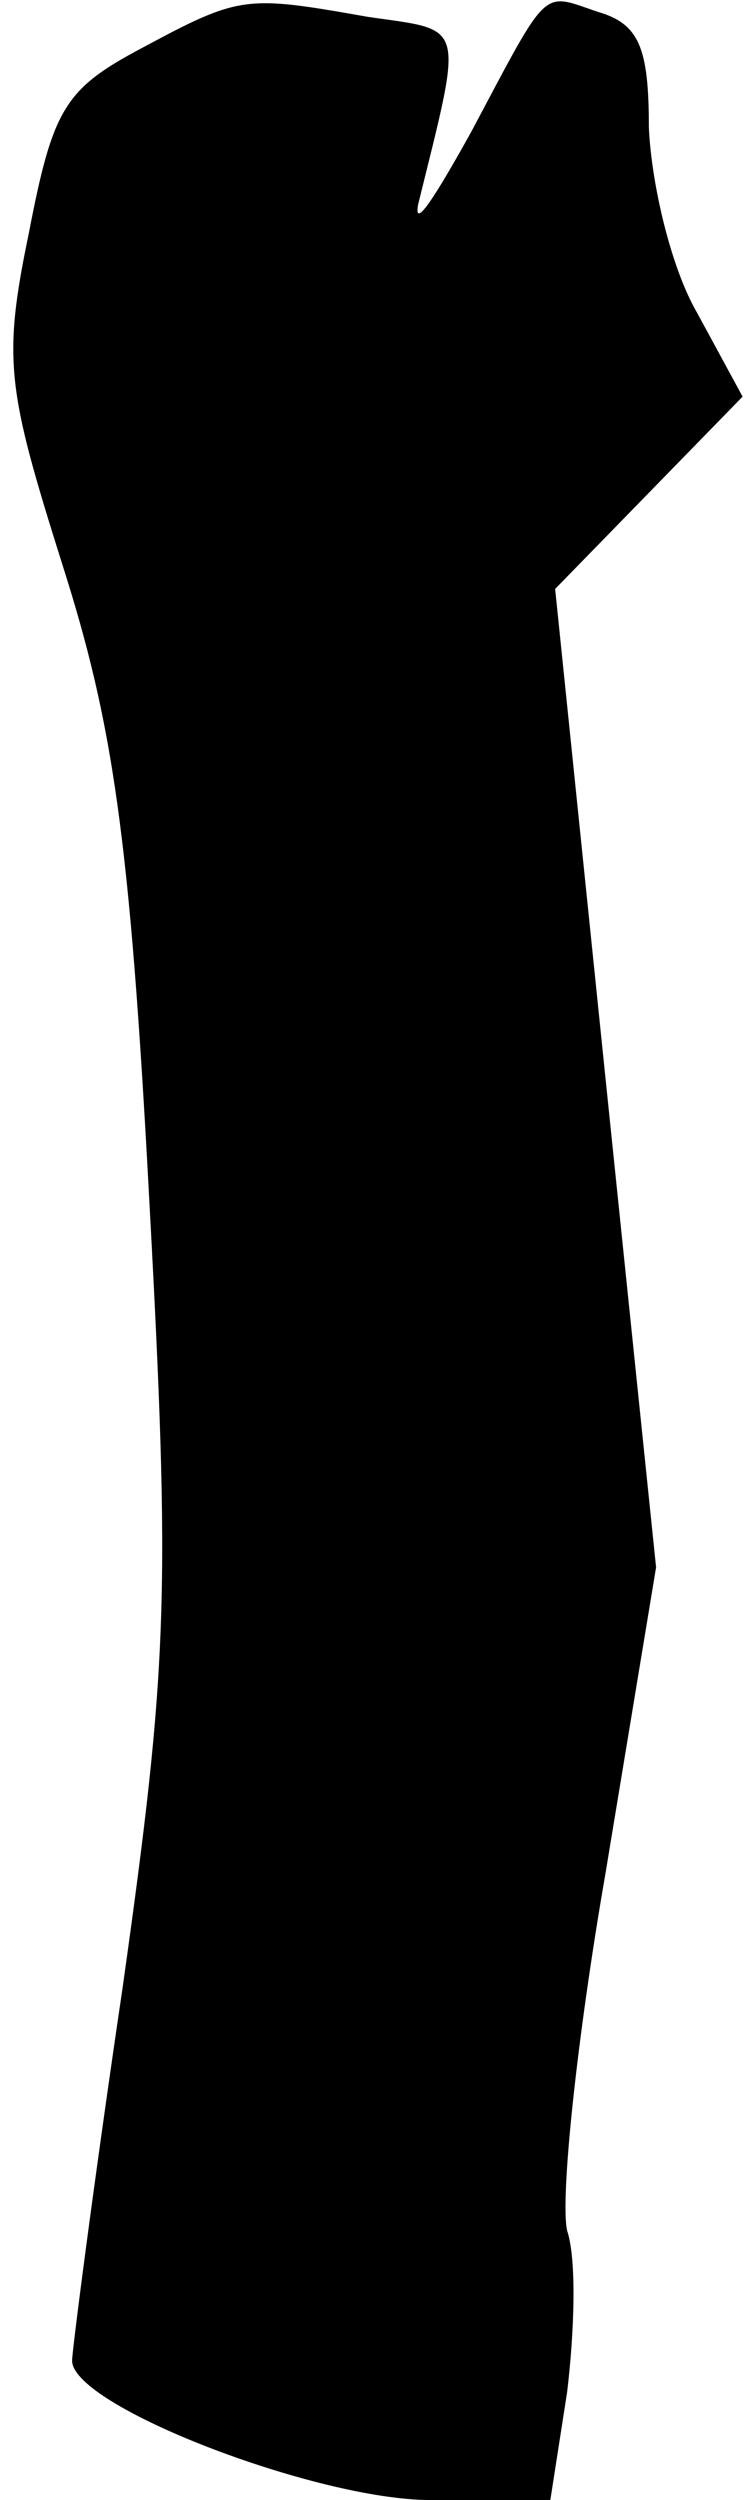 <?xml version="1.0" standalone="no"?>
<!DOCTYPE svg PUBLIC "-//W3C//DTD SVG 20010904//EN"
 "http://www.w3.org/TR/2001/REC-SVG-20010904/DTD/svg10.dtd">
<svg version="1.0" xmlns="http://www.w3.org/2000/svg"
 width="31pt" height="104pt" viewBox="0 0 31 104"
 preserveAspectRatio="xMidYMid meet">
<g transform="translate(0,104) scale(0.1,-0.1)"
fill="#000000" stroke="none">
<path fill="#000000" stroke="none" d="M59 1020 c-32 -17 -37 -25 -47 -77 -11
-53 -9 -65 14 -138 21 -66 28 -113 36 -262 9 -166 8 -195 -11 -330 -12 -81
-21 -151 -21 -155 0 -19 102 -58 149 -58 l50 0 7 45 c3 25 4 55 0 67 -3 13 4
80 16 149 l21 127 -21 203 -21 204 39 40 39 40 -19 35 c-11 19 -19 54 -20 77
0 33 -4 43 -21 48 -24 8 -20 12 -53 -50 -15 -27 -24 -41 -22 -30 19 77 20 72
-21 78 -51 9 -53 9 -94 -13z"/>
</g>
</svg>
